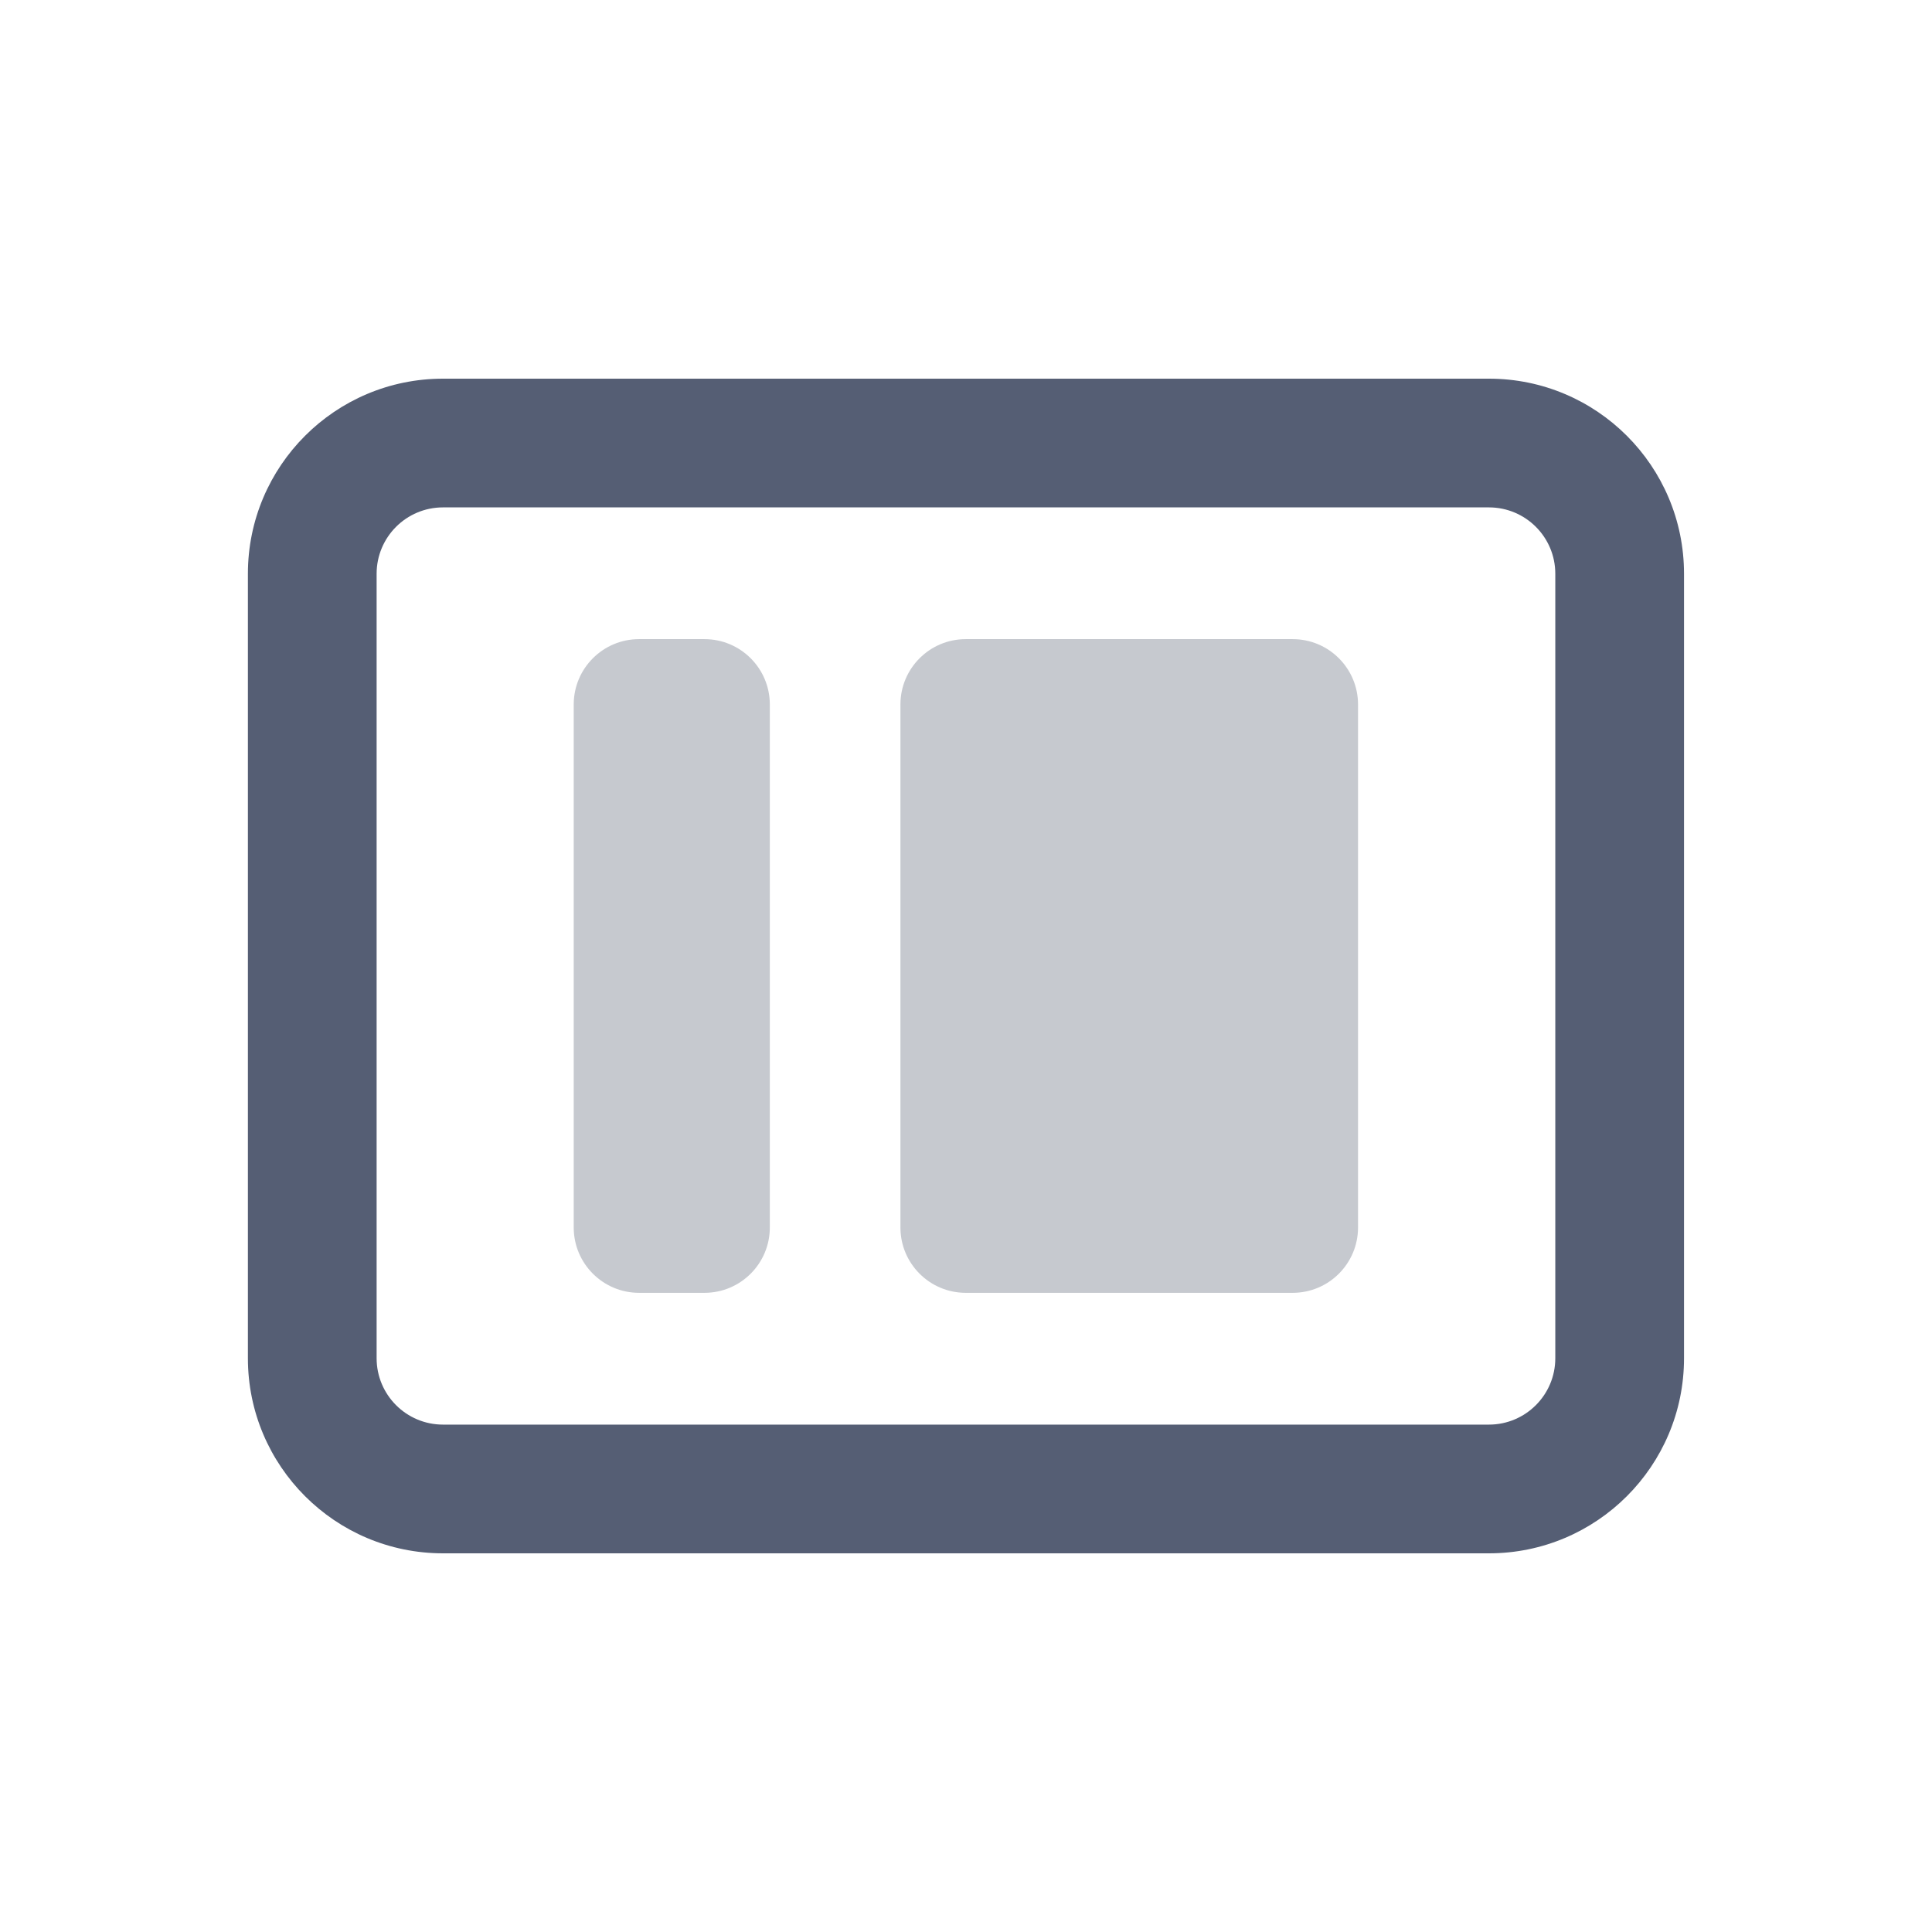 <svg width="48" height="48" viewBox="0 0 48 48" fill="none" xmlns="http://www.w3.org/2000/svg">
<path fill-rule="evenodd" clip-rule="evenodd" d="M6.159 14.255C6.159 11.578 8.329 9.408 11.006 9.408H36.992C39.669 9.408 41.839 11.578 41.839 14.255V33.745C41.839 36.422 39.669 38.592 36.992 38.592H11.006C8.329 38.592 6.159 36.422 6.159 33.745V14.255ZM11.006 12.606C10.095 12.606 9.357 13.344 9.357 14.255V33.745C9.357 34.655 10.095 35.394 11.006 35.394H36.992C37.903 35.394 38.641 34.655 38.641 33.745V14.255C38.641 13.344 37.903 12.606 36.992 12.606H11.006Z" fill="#555E74"/>
<path fill-rule="evenodd" clip-rule="evenodd" d="M14.254 17.503C14.254 16.606 14.981 15.879 15.878 15.879H17.502C18.399 15.879 19.126 16.606 19.126 17.503V30.496C19.126 31.393 18.399 32.12 17.502 32.12H15.878C14.981 32.12 14.254 31.393 14.254 30.496V17.503Z" fill="#404C5E" fill-opacity="0.3"/>
<path fill-rule="evenodd" clip-rule="evenodd" d="M22.371 17.503C22.371 16.606 23.098 15.879 23.995 15.879H32.116C33.013 15.879 33.74 16.606 33.74 17.503V30.496C33.74 31.393 33.013 32.12 32.116 32.12H23.995C23.098 32.12 22.371 31.393 22.371 30.496V17.503Z" fill="#404C5E" fill-opacity="0.3"/>
</svg>
